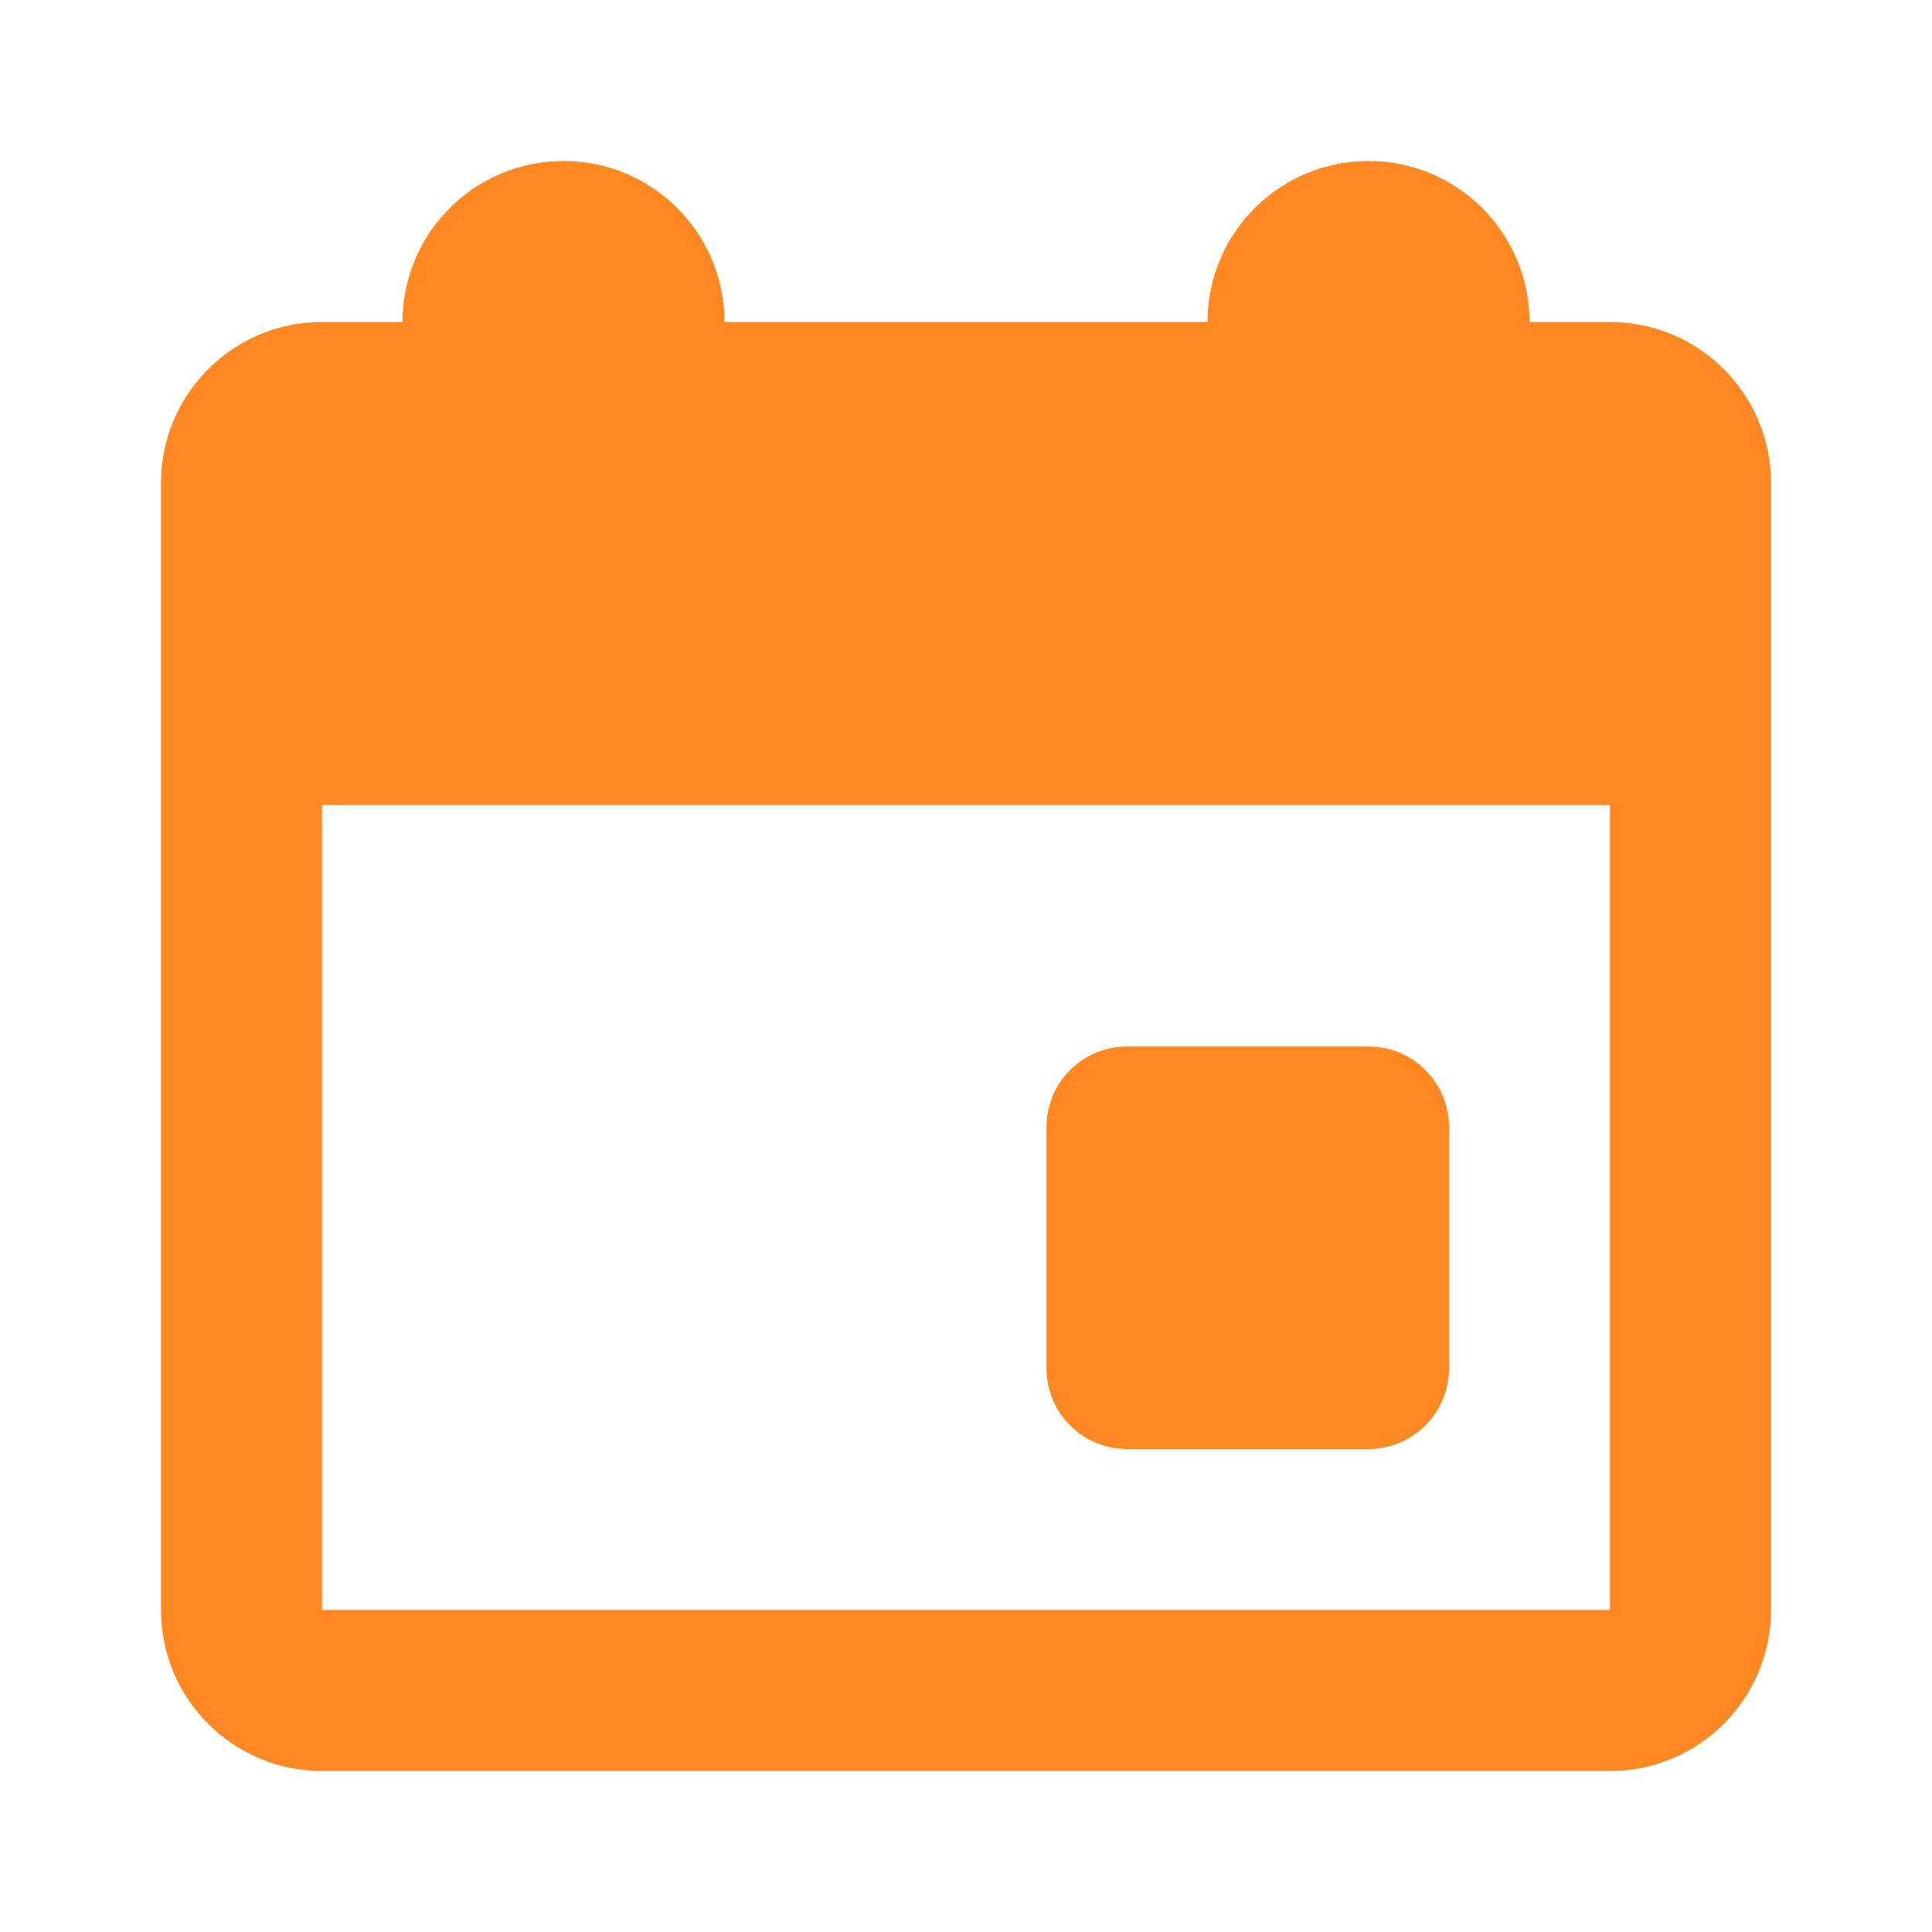 <svg width="24" height="24" viewBox="0 0 24 24" fill="none" xmlns="http://www.w3.org/2000/svg">
<path fill-rule="evenodd" clip-rule="evenodd" d="M18 5H20C20.552 5 21 5.448 21 6V20C21 20.552 20.552 21 20 21H4C3.448 21 3 20.552 3 20V6C3 5.448 3.448 5 4 5H6V4C6 3.448 6.448 3 7 3C7.552 3 8 3.448 8 4V5H16V4C16 3.448 16.448 3 17 3C17.552 3 18 3.448 18 4V5Z" stroke="#FF8822" stroke-width="2" stroke-linecap="round" stroke-linejoin="round"/>
<path fill-rule="evenodd" clip-rule="evenodd" d="M17 13H14C13.448 13 13 13.448 13 14V17C13 17.552 13.448 18 14 18H17C17.552 18 18 17.552 18 17V14C18 13.448 17.552 13 17 13Z" fill="#FF8822"/>
<path d="M21 5H3V10H21V5Z" fill="#FF8822"/>
</svg>
